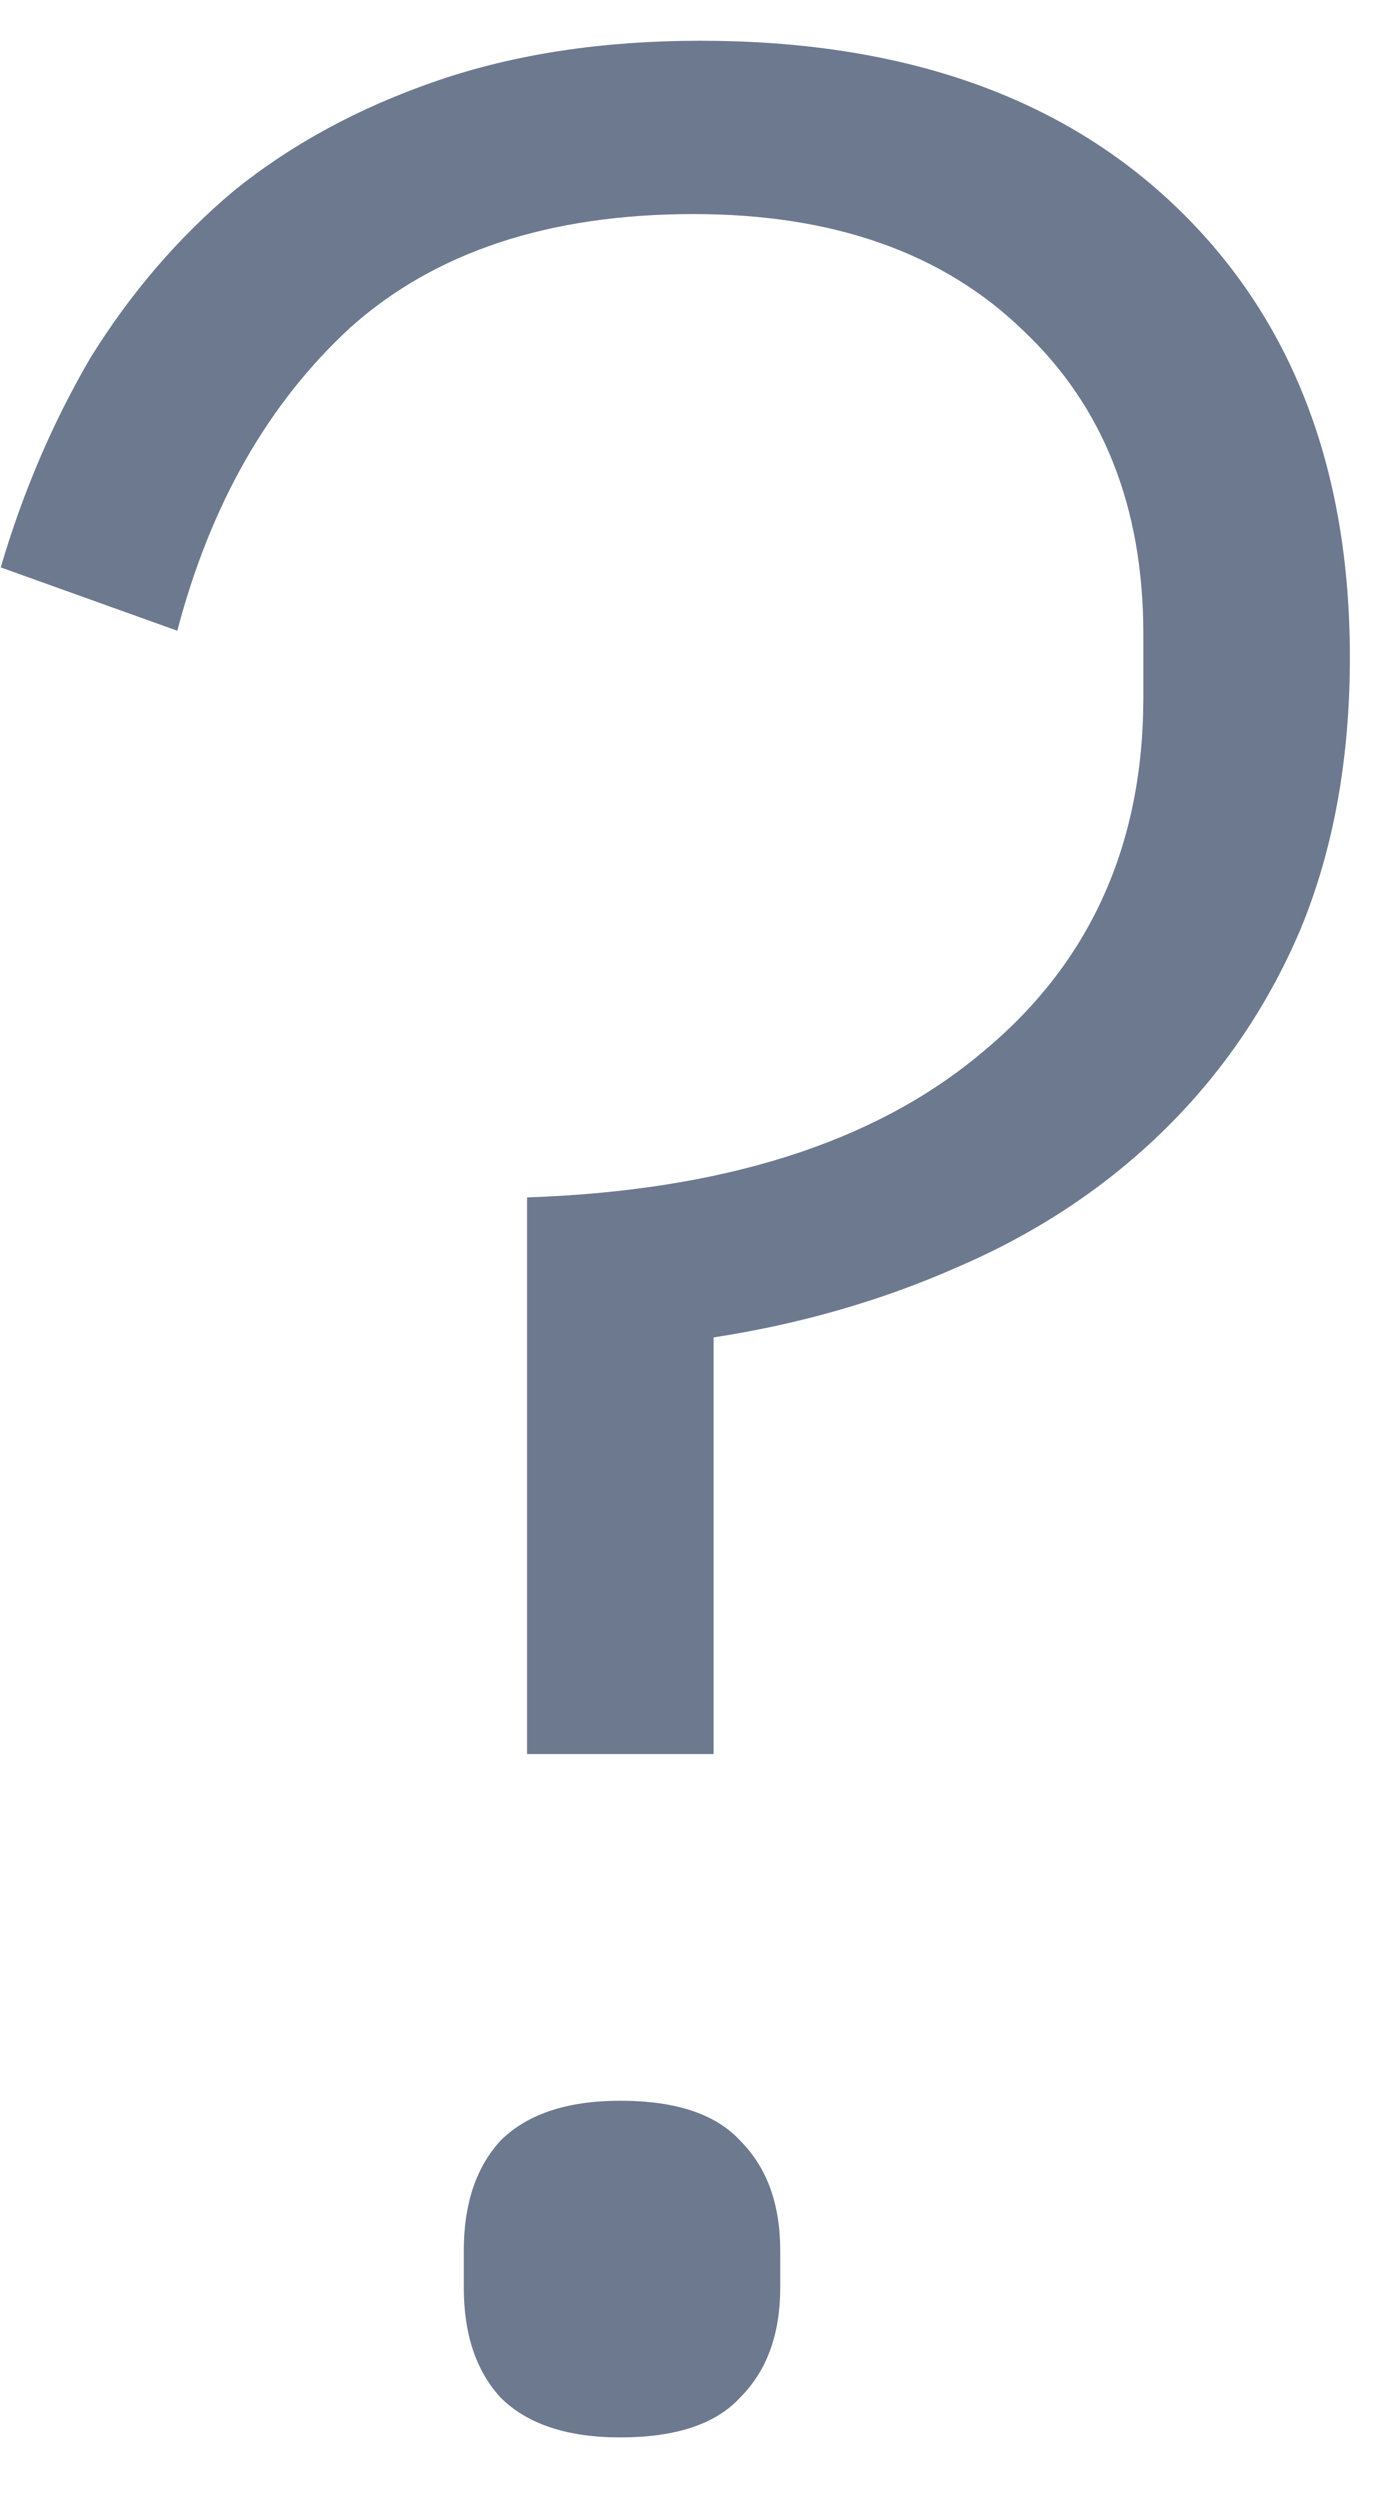 <svg width="15" height="27" viewBox="0 0 15 27" fill="none" xmlns="http://www.w3.org/2000/svg"><path d="M5.696 18.944V12.932C7.808 12.86 9.44 12.344 10.592 11.384C11.768 10.424 12.356 9.14 12.356 7.532V6.848C12.356 5.48 11.924 4.388 11.06 3.572C10.196 2.732 9.008 2.312 7.496 2.312C5.936 2.312 4.7 2.72 3.788 3.536C2.9 4.352 2.276 5.444 1.916 6.812L0.008 6.128C0.248 5.312 0.572 4.556 0.98 3.86C1.412 3.164 1.928 2.564 2.528 2.06C3.152 1.556 3.884 1.16 4.724 0.872C5.564 0.584 6.512 0.44 7.568 0.44C9.752 0.44 11.468 1.04 12.716 2.24C13.964 3.44 14.588 5.06 14.588 7.1C14.588 8.204 14.408 9.188 14.048 10.052C13.688 10.892 13.184 11.624 12.536 12.248C11.912 12.848 11.18 13.328 10.34 13.688C9.524 14.048 8.648 14.3 7.712 14.444V18.944H5.696ZM6.704 26.324C6.128 26.324 5.696 26.18 5.408 25.892C5.144 25.604 5.012 25.208 5.012 24.704V24.308C5.012 23.804 5.144 23.408 5.408 23.12C5.696 22.832 6.128 22.688 6.704 22.688C7.304 22.688 7.736 22.832 8 23.12C8.288 23.408 8.432 23.804 8.432 24.308V24.704C8.432 25.208 8.288 25.604 8 25.892C7.736 26.18 7.304 26.324 6.704 26.324Z" fill="#6D798F"/></svg>